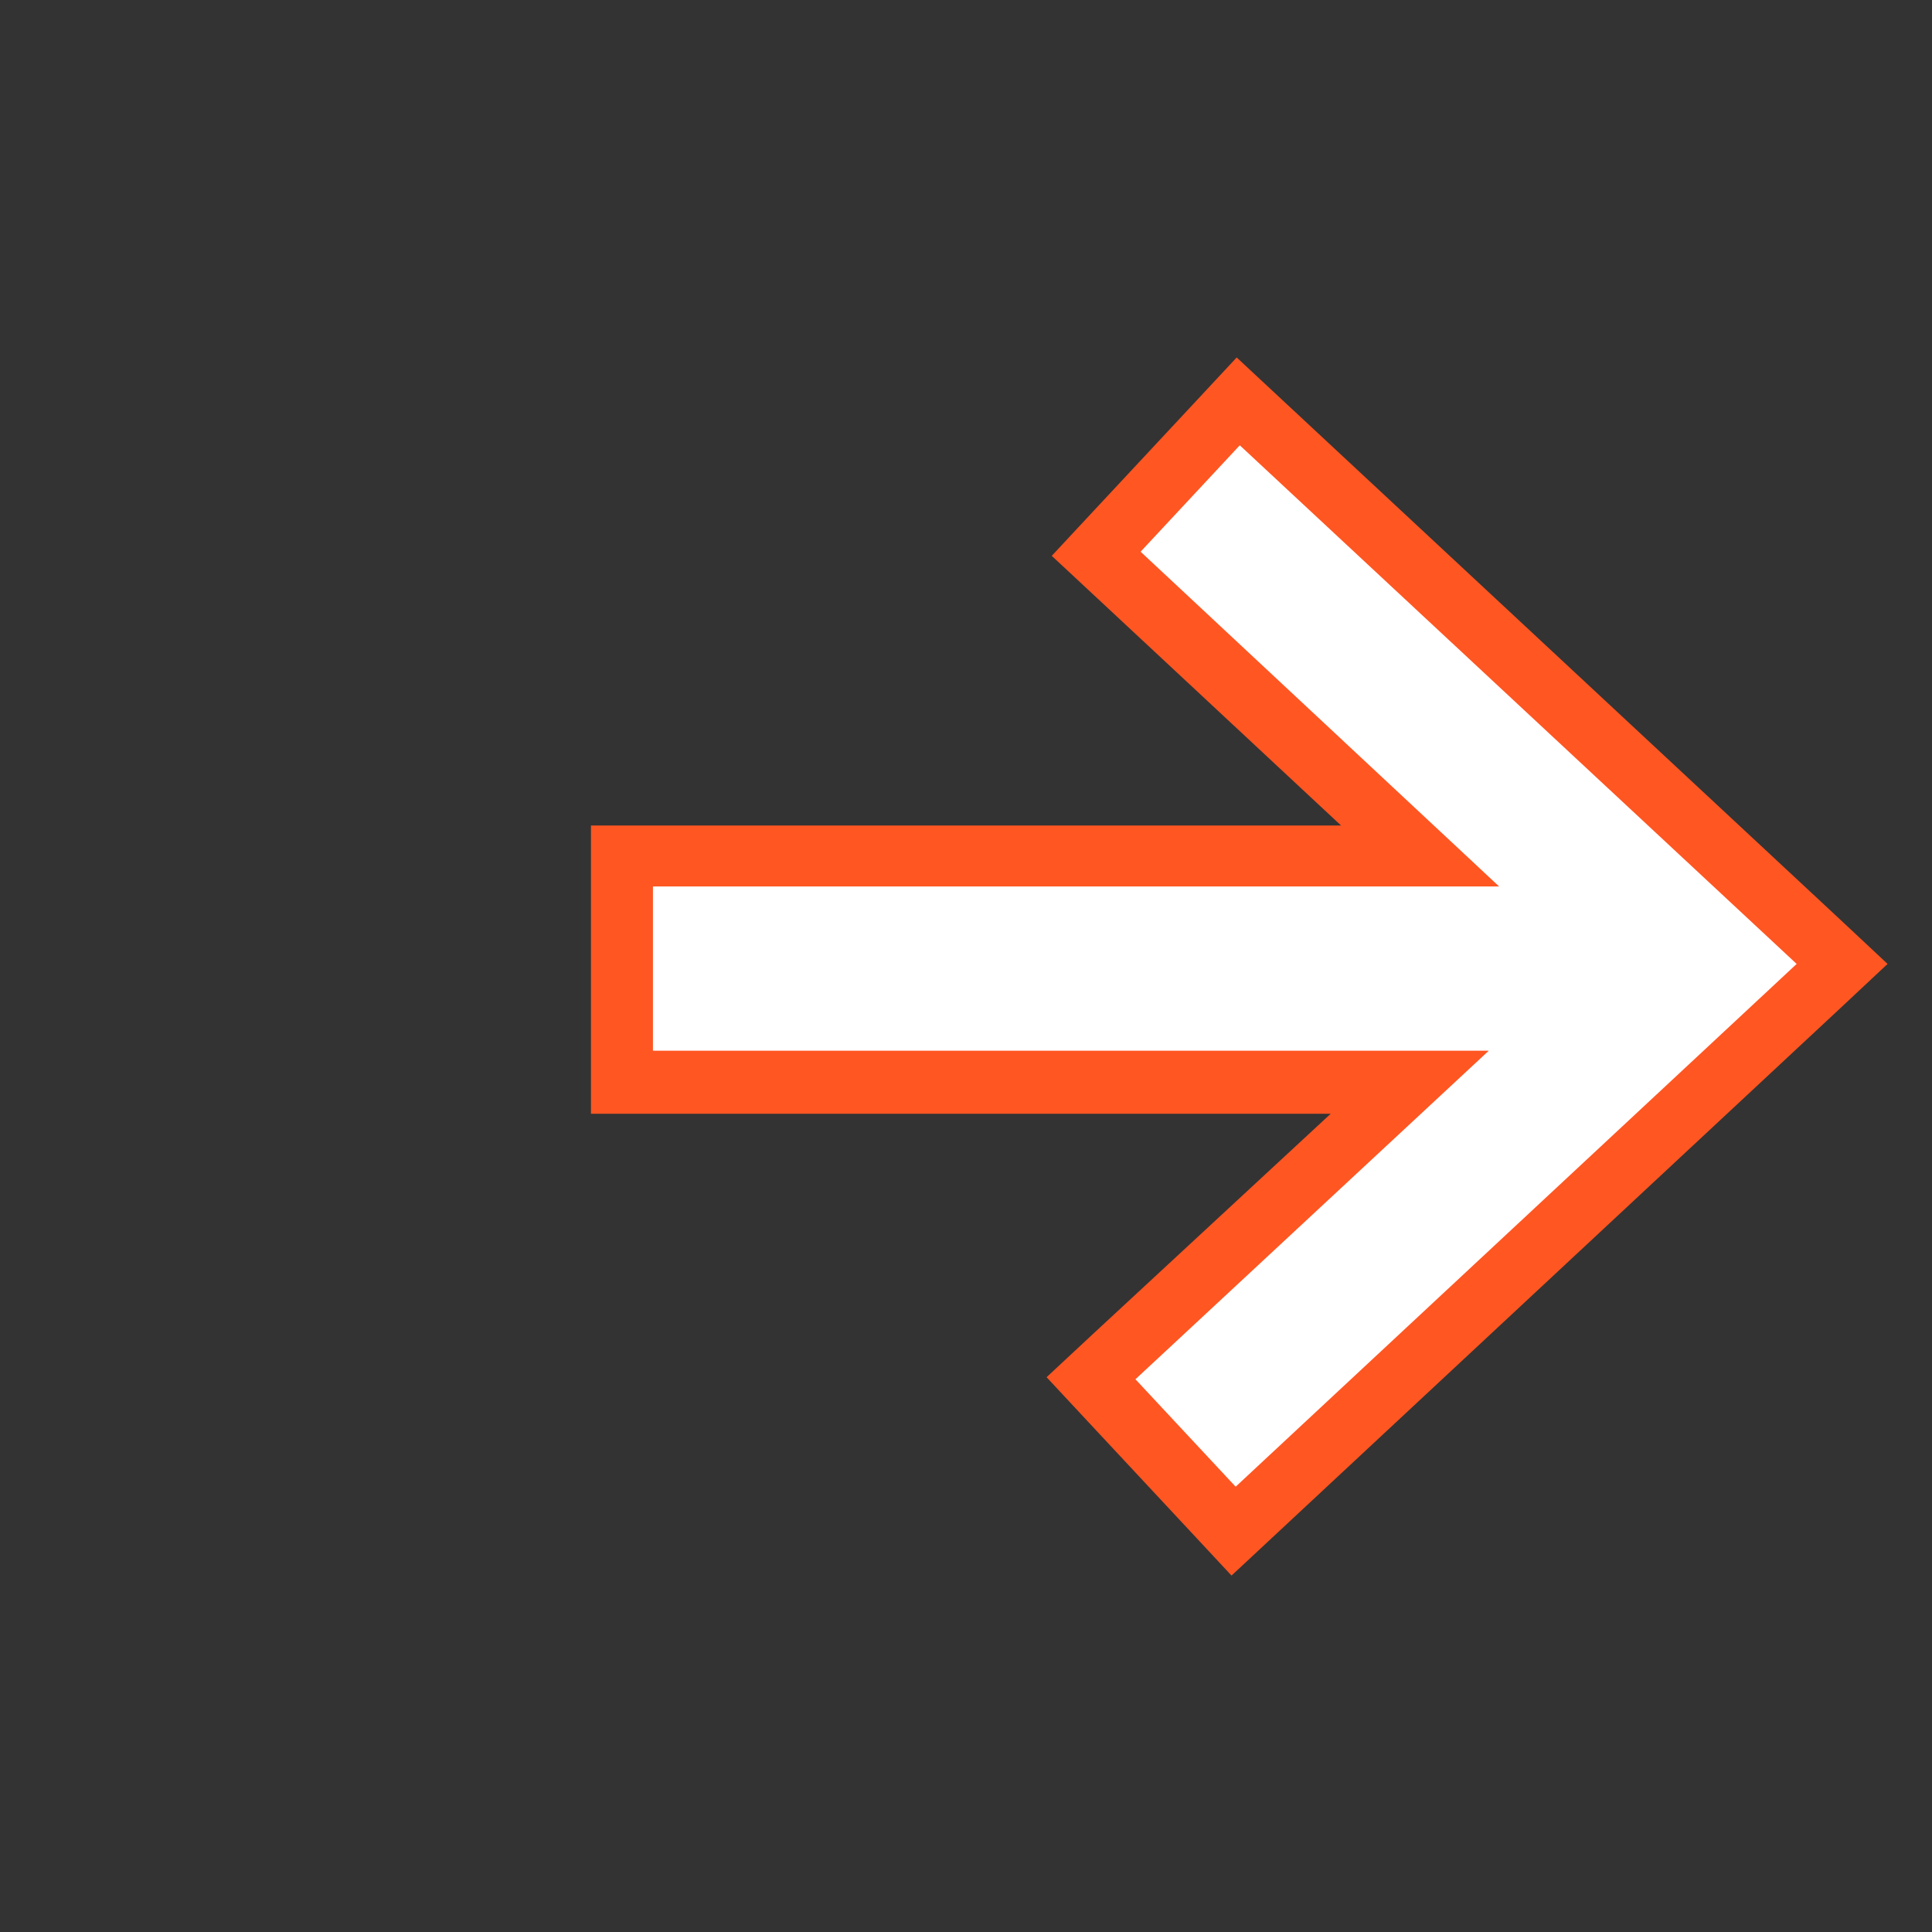 <?xml version="1.0" encoding="utf-8"?>
<!-- Generator: Adobe Illustrator 23.0.2, SVG Export Plug-In . SVG Version: 6.00 Build 0)  -->
<svg version="1.1" id="Layer_1" xmlns="http://www.w3.org/2000/svg" xmlns:xlink="http://www.w3.org/1999/xlink" x="0px" y="0px"
	 viewBox="0 0 187 187" style="enable-background:new 0 0 187 187;" xml:space="preserve">
<rect x="0" y="0" width="187" height="187" fill="#333333" stroke="none"/>
<style type="text/css">
	.st0{fill:#FFFFFF;}
	.st1{fill:#FF5622;}
</style>
<g>
	<polygon class="st0" points="105.6,133.4 136.5,104.7 60.2,104.7 60.2,82.8 137.4,82.8 106.1,53.6 119.8,38.9 178.3,93.3 
		119.4,148.1 	"/>
	<path class="st1" d="M120,43.1l53.9,50.2l-54.3,50.6l-9.7-10.4l34.2-31.8H63.2V85.8h81.9l-34.7-32.4L120,43.1 M119.7,34.6l-4.1,4.4
		l-9.7,10.4l-4.1,4.4l4.4,4.1l23.6,22H63.2h-6v6v15.9v6h6h65.6l-23.1,21.4l-4.4,4.1l4.1,4.4l9.7,10.4l4.1,4.4l4.4-4.1L178,97.7
		l4.7-4.4l-4.7-4.4l-53.9-50.2L119.7,34.6L119.7,34.6z"/>
</g>
</svg>
